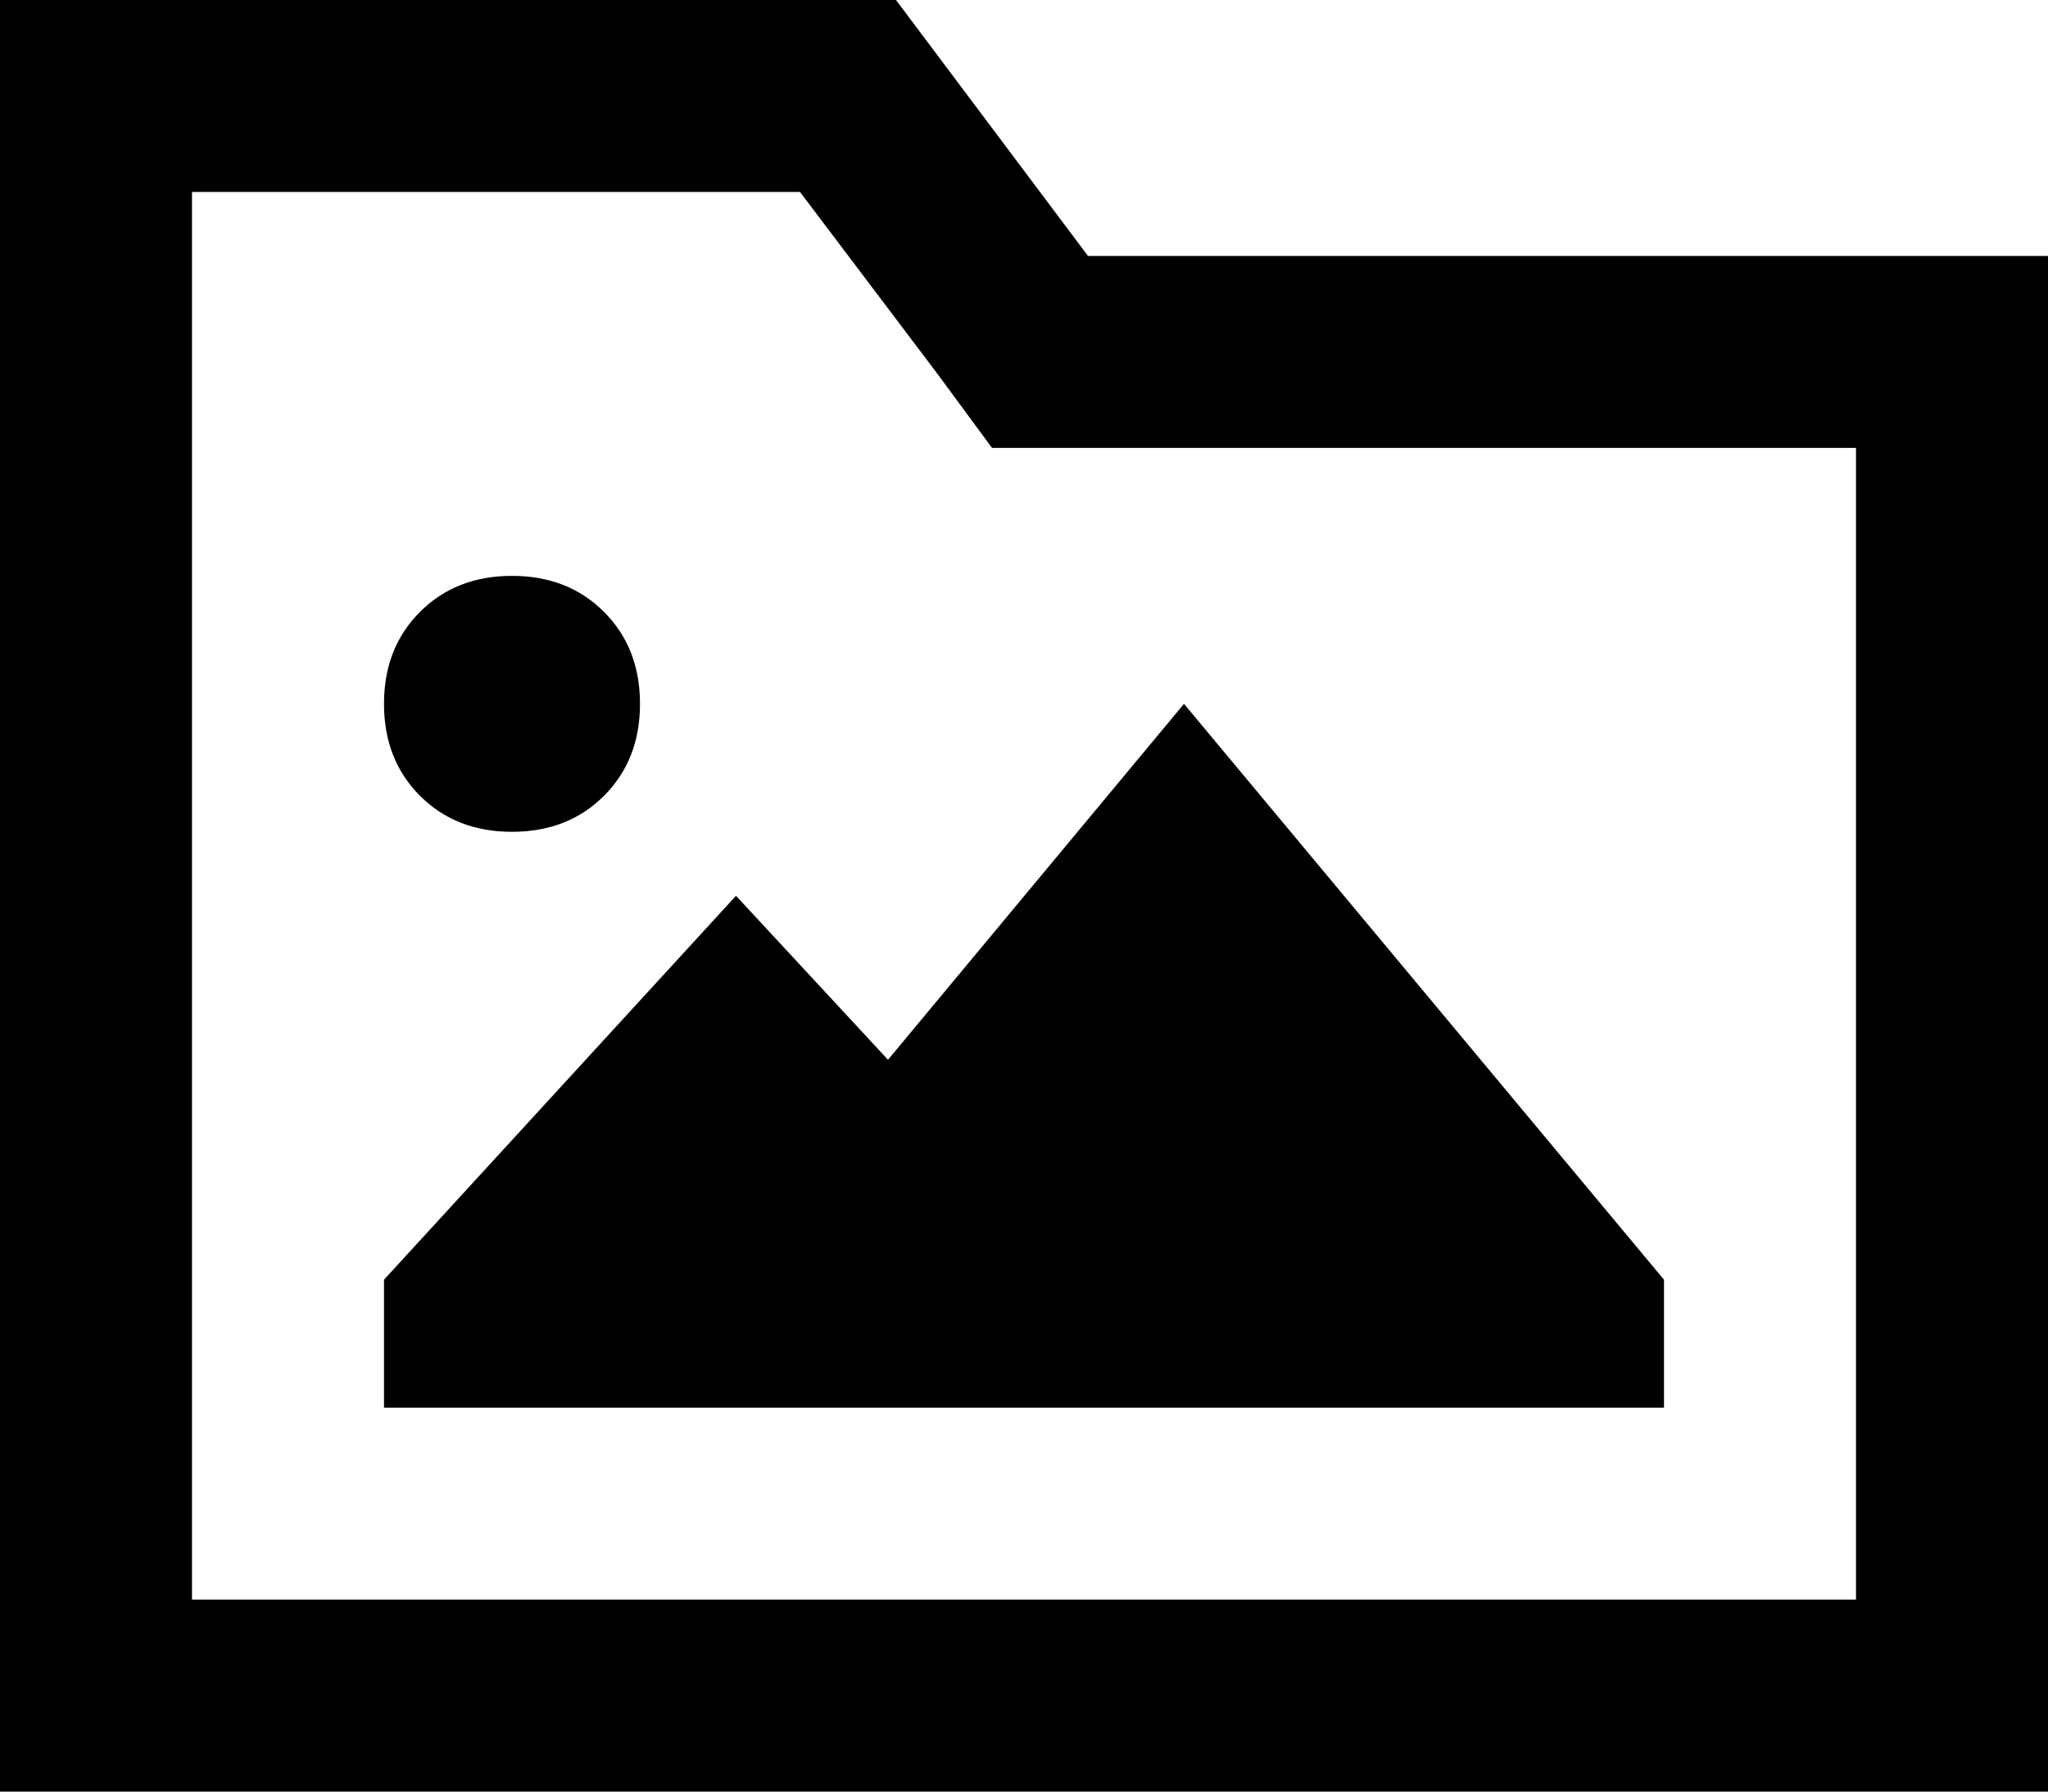 <svg xmlns="http://www.w3.org/2000/svg" viewBox="0 0 512 448">
    <path d="M 224 0 L 272 64 L 464 64 L 512 64 L 512 112 L 512 400 L 512 448 L 464 448 L 48 448 L 0 448 L 0 400 L 0 48 L 0 0 L 48 0 L 224 0 L 224 0 Z M 272 112 L 248 112 L 234 93 L 200 48 L 48 48 L 48 400 L 464 400 L 464 112 L 272 112 L 272 112 Z M 128 144 Q 142 144 151 153 L 151 153 Q 160 162 160 176 Q 160 190 151 199 Q 142 208 128 208 Q 114 208 105 199 Q 96 190 96 176 Q 96 162 105 153 Q 114 144 128 144 L 128 144 Z M 96 352 L 96 320 L 184 224 L 222 265 L 296 176 L 416 320 L 416 352 L 272 352 L 176 352 L 96 352 L 96 352 Z"/>
</svg>
